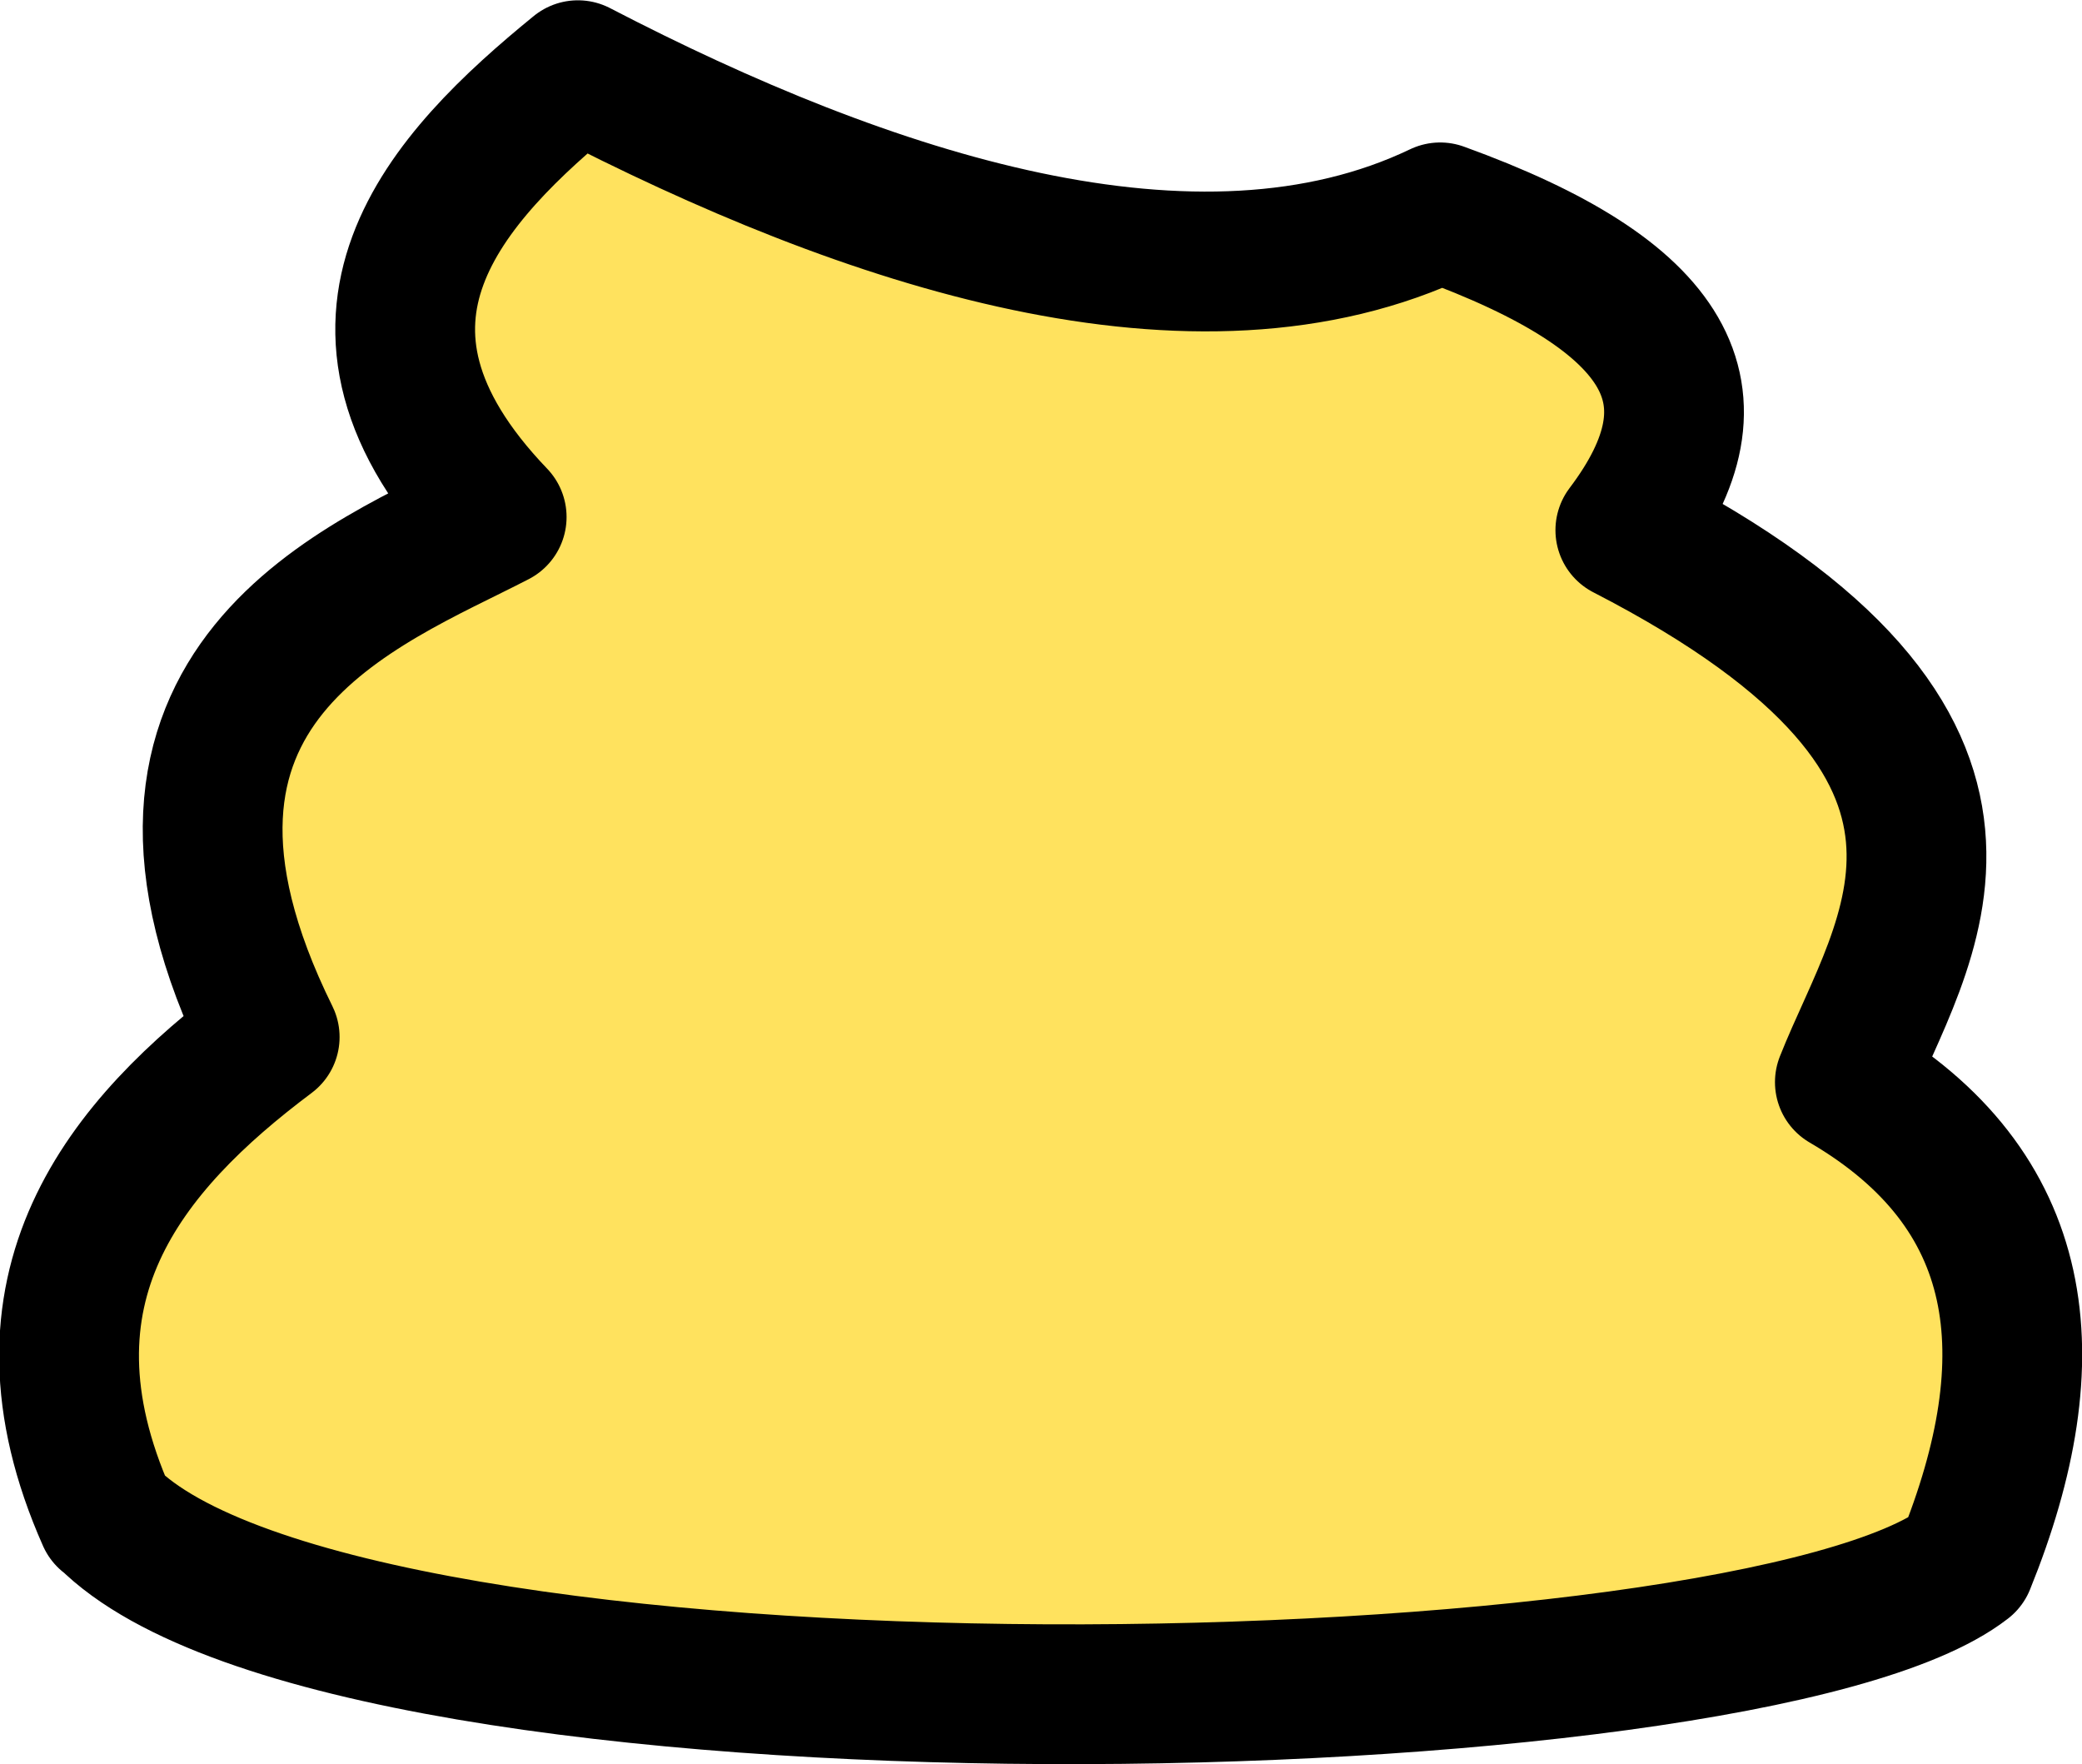 <?xml version="1.0" encoding="UTF-8" standalone="no"?>
<svg
   xmlns:dc="http://purl.org/dc/elements/1.1/"
   xmlns:cc="http://creativecommons.org/ns#"
   xmlns:rdf="http://www.w3.org/1999/02/22-rdf-syntax-ns#"
   xmlns:svg="http://www.w3.org/2000/svg"
   xmlns="http://www.w3.org/2000/svg"
   xmlns:sodipodi="http://sodipodi.sourceforge.net/DTD/sodipodi-0.dtd"
   xmlns:inkscape="http://www.inkscape.org/namespaces/inkscape"
   width="6.971mm"
   height="5.907mm"
   viewBox="0 0 6.971 5.907"
   version="1.1"
   id="svg8"
   inkscape:version="1.0 (4035a4fb49, 2020-05-01)"
   sodipodi:docname="poocoin.svg">
  <defs
     id="defs2" />
  <sodipodi:namedview
     fit-margin-bottom="0"
     fit-margin-right="0"
     fit-margin-left="0"
     fit-margin-top="0"
     id="base"
     pagecolor="#ffffff"
     bordercolor="#666666"
     borderopacity="1.0"
     inkscape:pageopacity="0.0"
     inkscape:pageshadow="2"
     inkscape:zoom="5.6568543"
     inkscape:cx="4.1232483"
     inkscape:cy="20.52911"
     inkscape:document-units="mm"
     inkscape:current-layer="layer1"
     inkscape:document-rotation="0"
     showgrid="false"
     inkscape:window-width="1920"
     inkscape:window-height="1001"
     inkscape:window-x="-9"
     inkscape:window-y="-9"
     inkscape:window-maximized="1">
    <inkscape:grid
       originy="-1059.282"
       originx="-517.689"
       id="grid860"
       type="xygrid" />
  </sodipodi:namedview>
  <g
     transform="translate(-143.888,-176.236)"
     inkscape:label="Calque 1"
     inkscape:groupmode="layer"
     id="layer1">
    <path
       sodipodi:nodetypes="ccccccccc"
       id="path835-4-4-7-7-5"
       d="m 144.246,181.315 c 0.807,0.816 5.501,0.714 6.222,0.155 0.281,-0.693 0.209,-1.253 -0.403,-1.611 0.186,-0.471 0.69,-1.115 -0.735,-1.848 0.341,-0.451 0.153,-0.784 -0.62,-1.064 -0.815,0.39 -1.916,0.028 -2.887,-0.476 -0.439,0.358 -0.899,0.842 -0.272,1.496 -0.434,0.225 -1.347,0.552 -0.76,1.741 -0.483,0.362 -0.886,0.841 -0.545,1.609 z"
       style="fill:#ffe25e;fill-opacity:1;fill-rule:evenodd;stroke:#000000;stroke-width:0.468;stroke-linecap:round;stroke-linejoin:round;stroke-miterlimit:4;stroke-dasharray:none;stroke-opacity:1;paint-order:markers fill stroke" />
  </g>
</svg>
